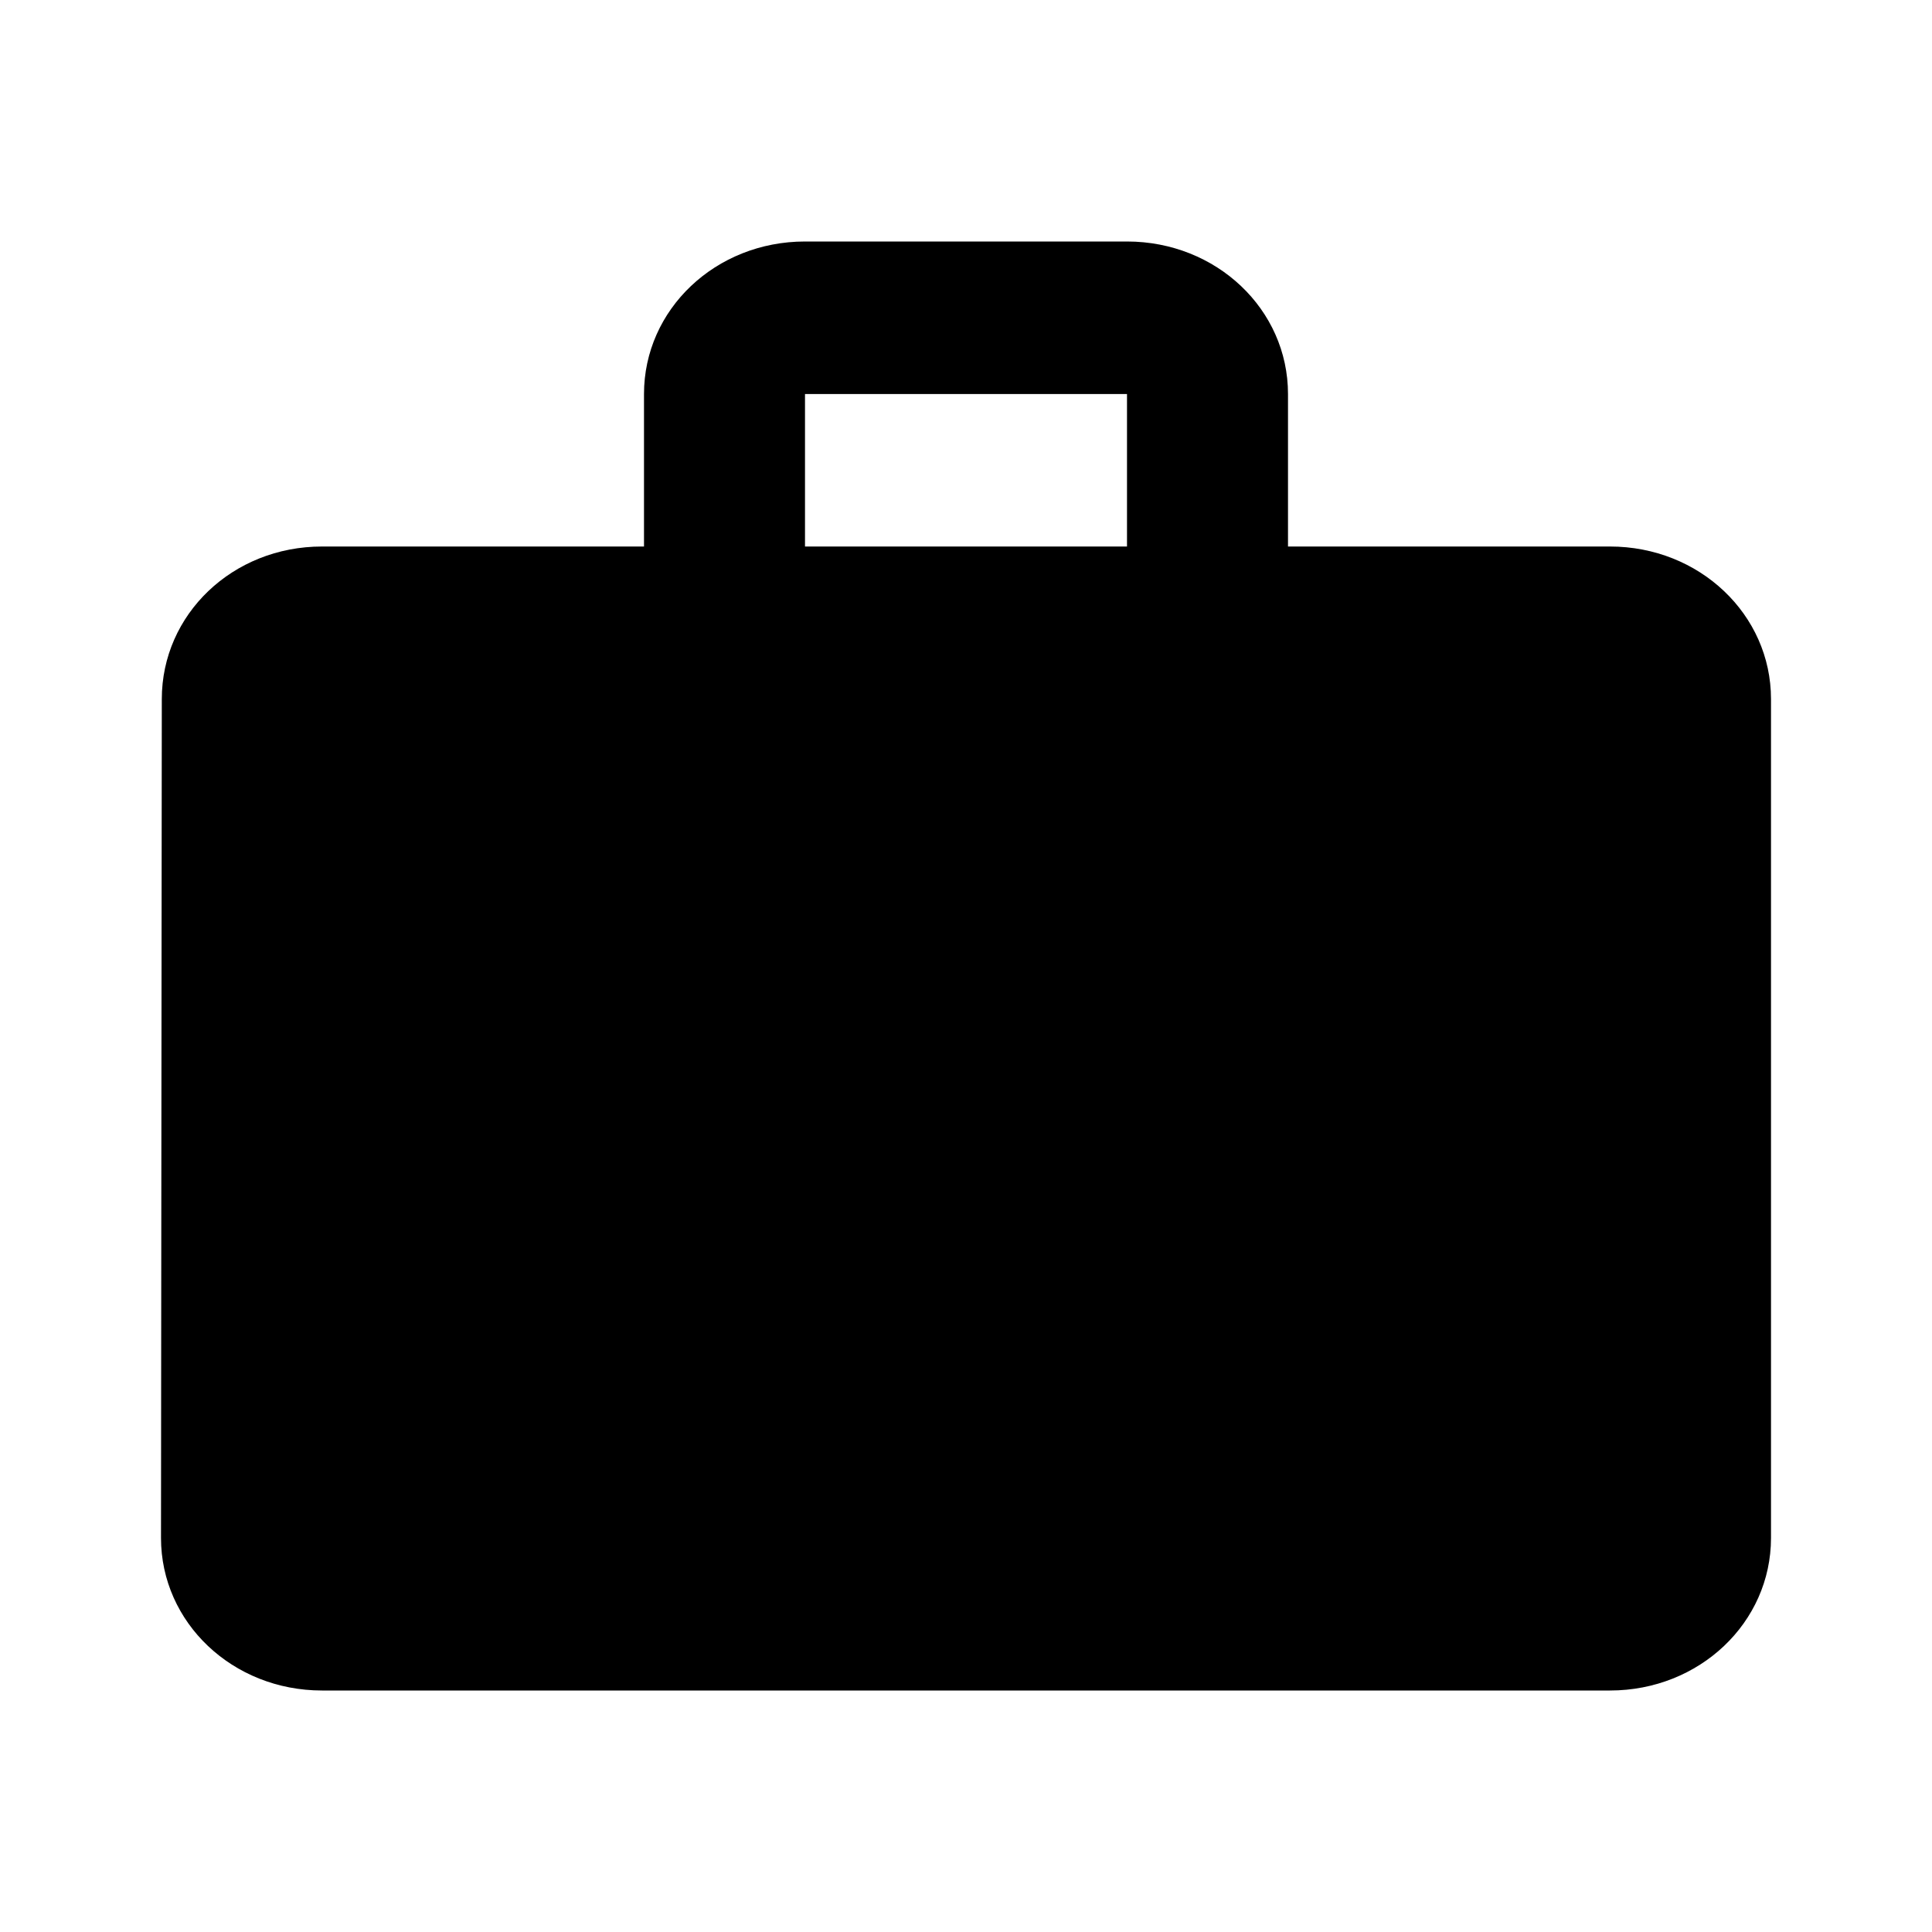 <?xml version="1.0" encoding="UTF-8" standalone="no"?>
<svg
   xmlns:dc="http://purl.org/dc/elements/1.1/"
   xmlns:cc="http://creativecommons.org/ns#"
   xmlns:rdf="http://www.w3.org/1999/02/22-rdf-syntax-ns#"
   xmlns:svg="http://www.w3.org/2000/svg"
   xmlns="http://www.w3.org/2000/svg"
   xmlns:sodipodi="http://sodipodi.sourceforge.net/DTD/sodipodi-0.dtd"
   xmlns:inkscape="http://www.inkscape.org/namespaces/inkscape"
   inkscape:version="1.0 (4035a4fb49, 2020-05-01)"
   sodipodi:docname="opportunity.svg"
   id="svg6"
   version="1.1"
   width="24"
   viewBox="0 0 24 24"
   height="24">
  <defs
     id="defs10" />
  <sodipodi:namedview
     inkscape:current-layer="svg6"
     inkscape:window-maximized="1"
     inkscape:window-y="0"
     inkscape:window-x="0"
     inkscape:cy="12.717675"
     inkscape:cx="4.4777045"
     inkscape:zoom="16.528621"
     showgrid="false"
     id="namedview8"
     inkscape:window-height="709"
     inkscape:window-width="1366"
     inkscape:pageshadow="2"
     inkscape:pageopacity="0"
     guidetolerance="10"
     gridtolerance="10"
     objecttolerance="10"
     borderopacity="1"
     bordercolor="#666666"
     pagecolor="#ffffff" />
  <path
     id="path2"
     fill="none"
     d="M0 0h24v24H0V0z" />
  <path
     style="stroke-width:0.973"
     id="path4"
     d="M 20,6.789 H 16 V 4.895 C 16,3.843 15.11,3 14,3 H 10 C 8.89,3 8,3.843 8,4.895 V 6.789 H 4 c -1.11,0 -1.99,0.843 -1.99,1.895 L 2,19.105 C 2,20.157 2.89,21 4,21 h 16 c 1.11,0 2,-0.843 2,-1.895 V 8.684 C 22,7.633 21.11,6.789 20,6.789 Z m -6,0 H 10 V 4.895 h 4 z" />
</svg>
